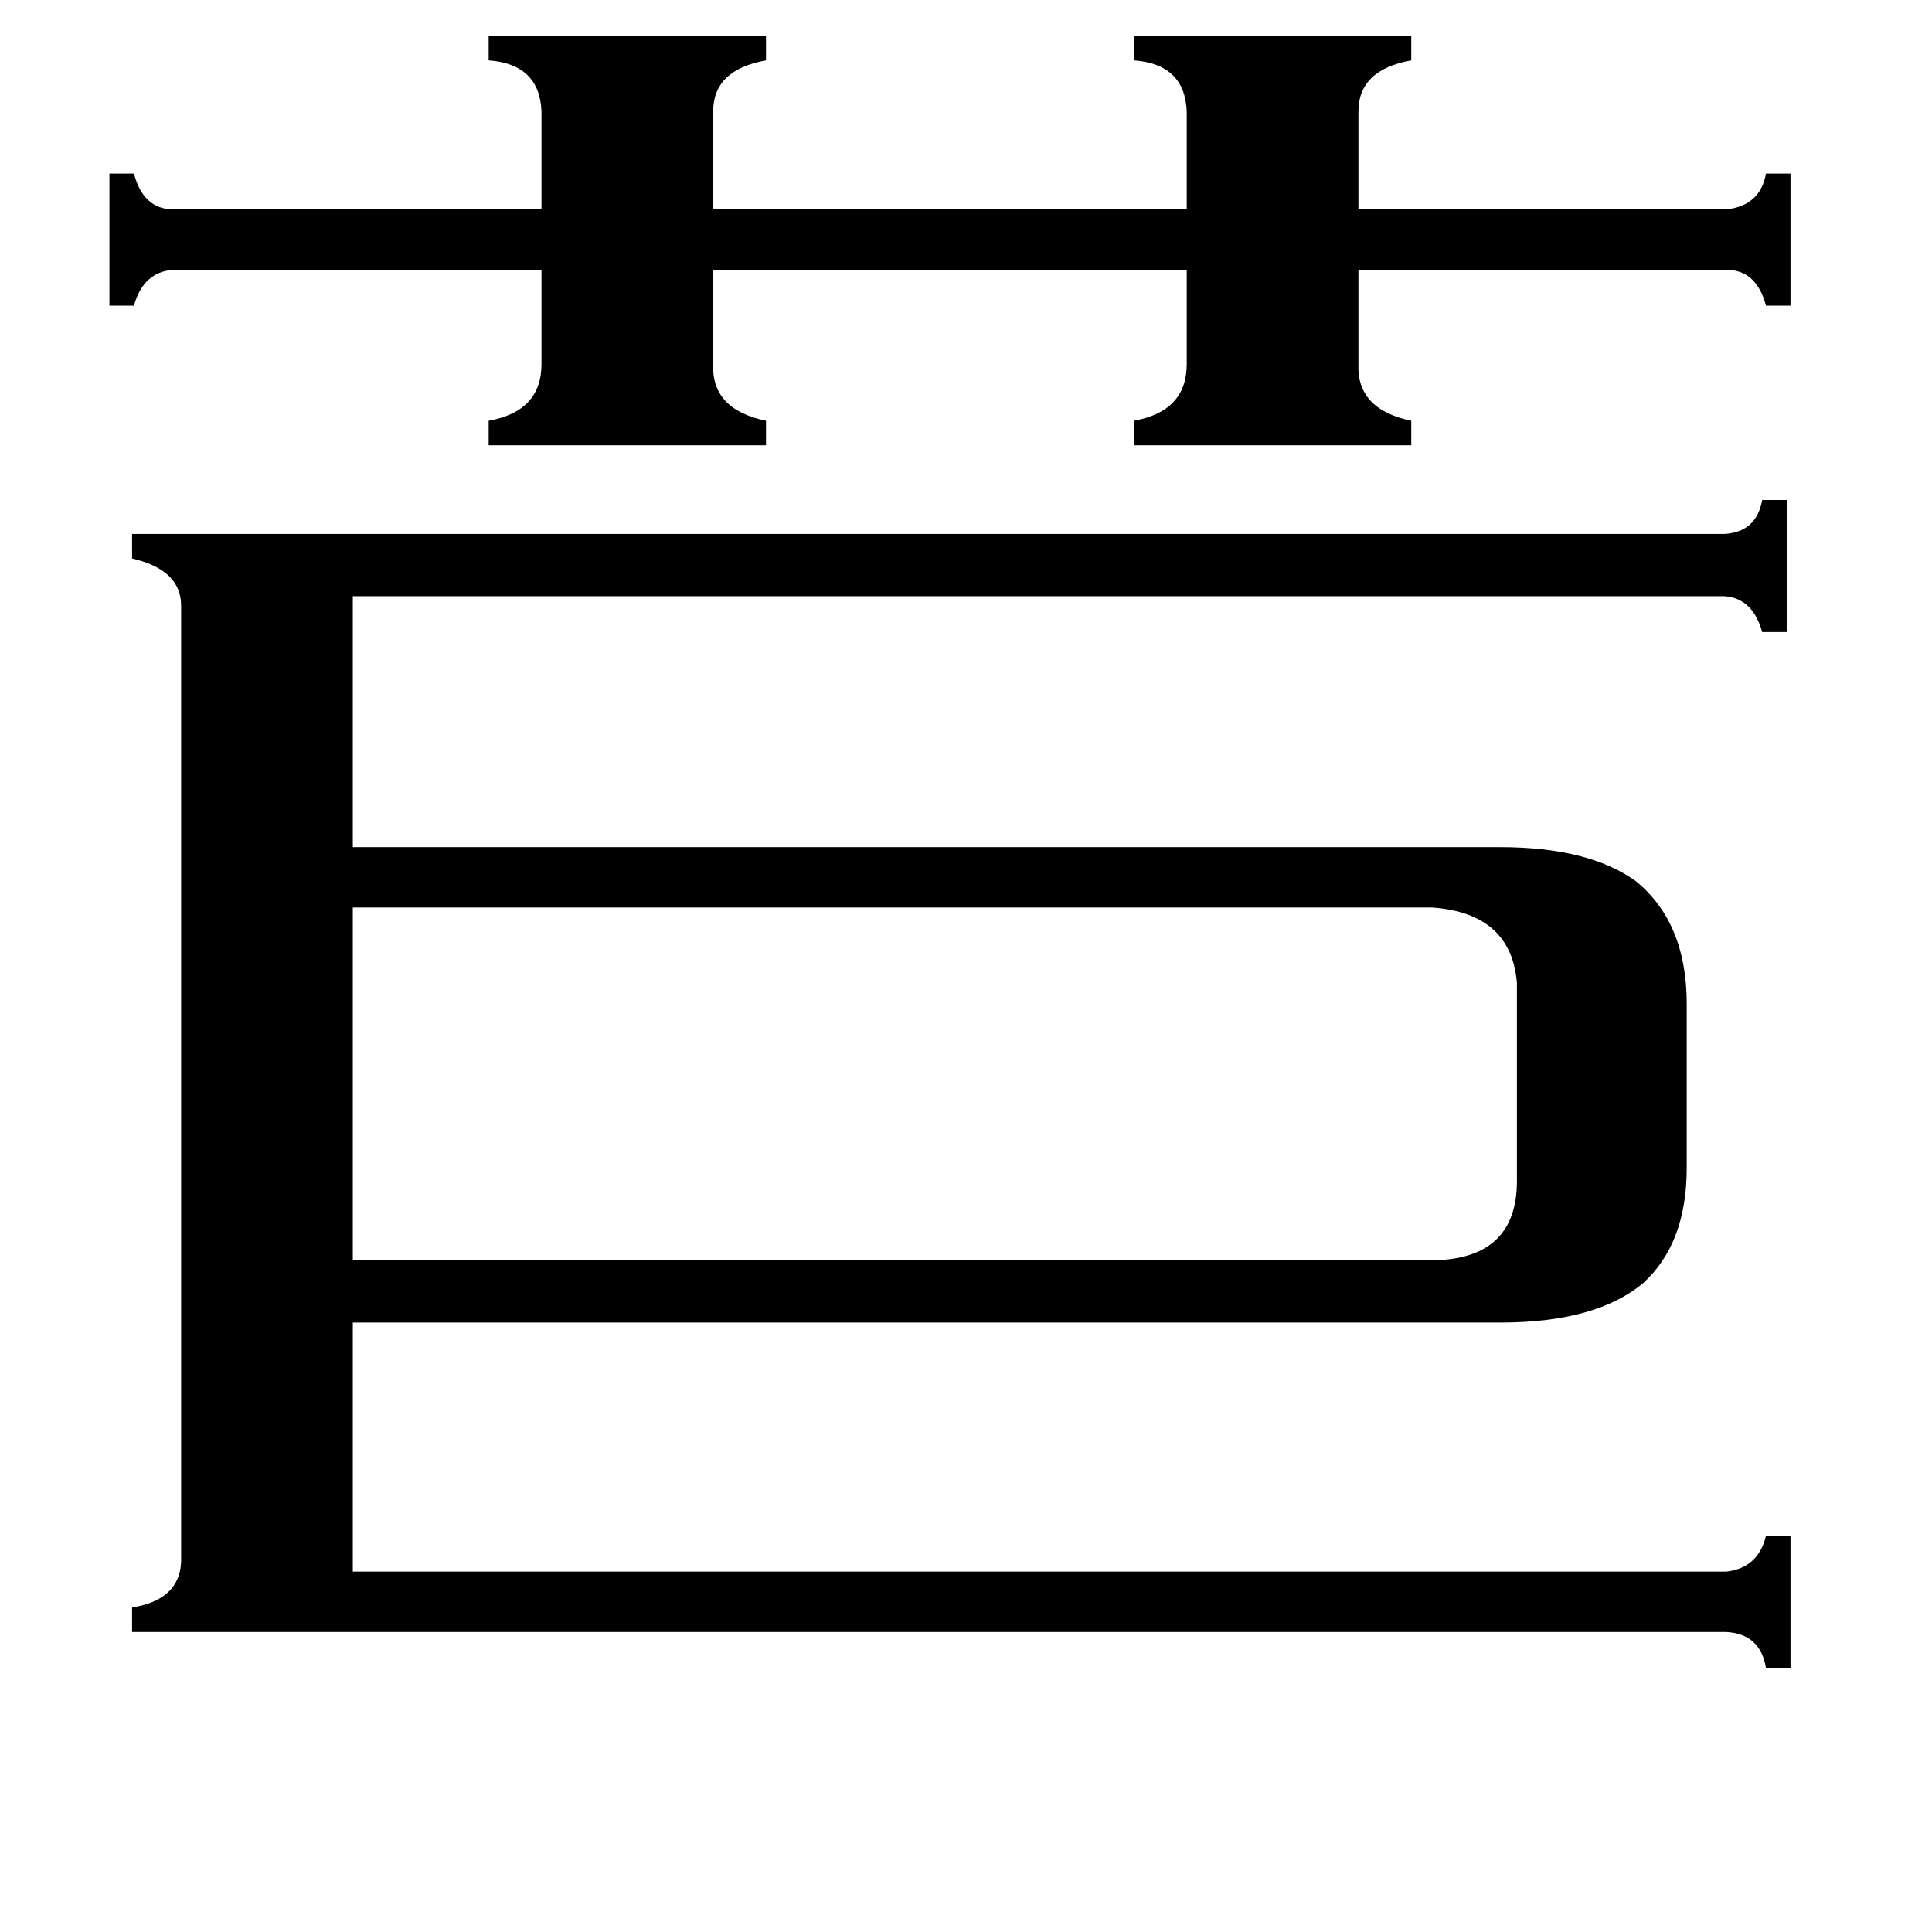 <svg xmlns="http://www.w3.org/2000/svg" viewBox="0 -800 1024 1024">
	<path fill="#000000" d="M259 -781H406V-768Q378 -763 378 -741V-689H629V-741Q628 -766 601 -768V-781H748V-768Q720 -763 720 -741V-689H915Q933 -691 936 -708H949V-638H936Q931 -657 915 -657H720V-607Q719 -583 748 -577V-564H601V-577Q629 -582 629 -607V-657H378V-607Q377 -583 406 -577V-564H259V-577Q287 -582 287 -607V-657H92Q76 -656 71 -638H58V-708H71Q76 -689 92 -689H287V-741Q286 -766 259 -768ZM759 -319H187V-132H758Q804 -132 804 -174V-279Q801 -316 759 -319ZM795 -351Q842 -351 867 -333Q894 -311 894 -268V-181Q894 -141 871 -120Q846 -99 795 -99H187V33H915Q932 31 936 14H949V84H936Q933 66 915 65H70V52Q95 48 96 28V-479Q96 -498 70 -504V-517H914Q931 -518 934 -535H947V-465H934Q929 -483 914 -484H187V-351Z"/>
</svg>
